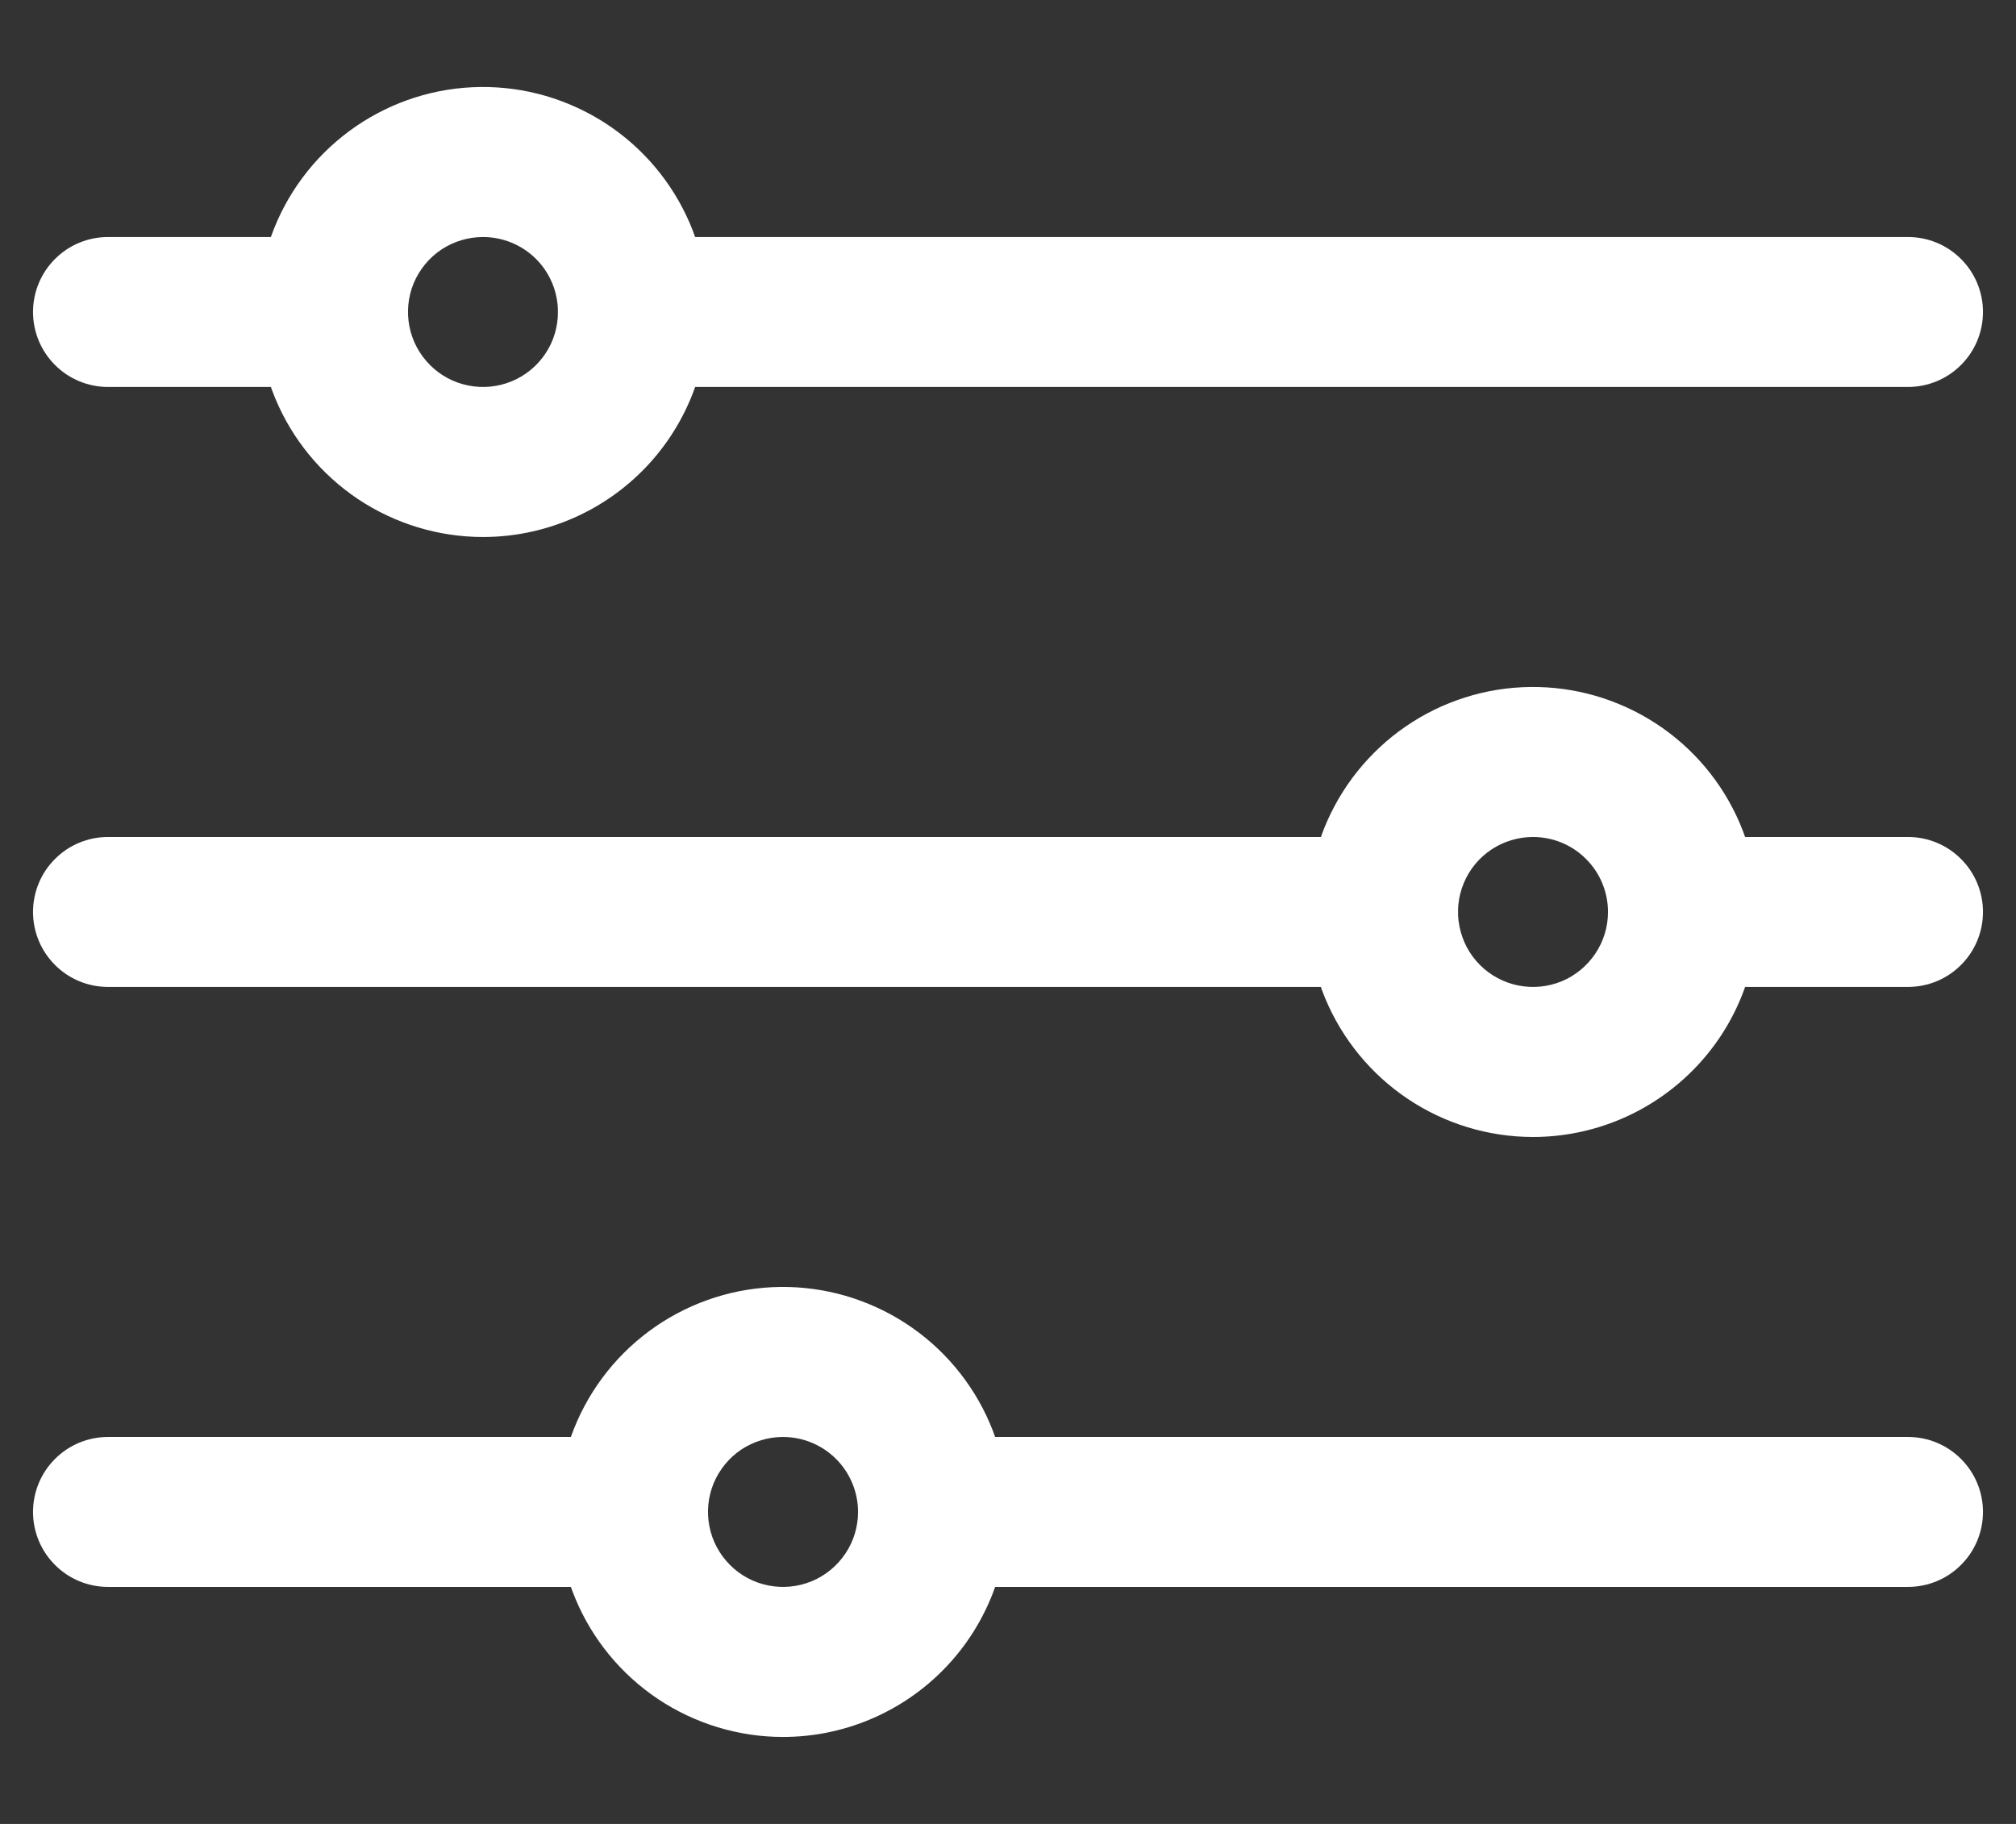 <svg width="21" height="19" viewBox="0 0 21 19" fill="none" xmlns="http://www.w3.org/2000/svg">
<rect x="0" y="0" width="21" height="19" fill="#333333" stroke="none"/>
<path d="M19.875 4.031H6.594C6.387 4.031 6.188 3.949 6.041 3.802C5.895 3.656 5.812 3.457 5.812 3.25C5.812 3.043 5.895 2.844 6.041 2.698C6.188 2.551 6.387 2.469 6.594 2.469H19.875C20.082 2.469 20.281 2.551 20.427 2.698C20.574 2.844 20.656 3.043 20.656 3.25C20.656 3.457 20.574 3.656 20.427 3.802C20.281 3.949 20.082 4.031 19.875 4.031Z" fill="white"/>
<path d="M3.469 4.031H1.125C0.918 4.031 0.719 3.949 0.573 3.802C0.426 3.656 0.344 3.457 0.344 3.25C0.344 3.043 0.426 2.844 0.573 2.698C0.719 2.551 0.918 2.469 1.125 2.469H3.469C3.676 2.469 3.875 2.551 4.021 2.698C4.168 2.844 4.25 3.043 4.25 3.25C4.25 3.457 4.168 3.656 4.021 3.802C3.875 3.949 3.676 4.031 3.469 4.031Z" fill="white"/>
<path d="M14.406 10.281H1.125C0.918 10.281 0.719 10.199 0.573 10.052C0.426 9.906 0.344 9.707 0.344 9.5C0.344 9.293 0.426 9.094 0.573 8.948C0.719 8.801 0.918 8.719 1.125 8.719H14.406C14.614 8.719 14.812 8.801 14.959 8.948C15.105 9.094 15.188 9.293 15.188 9.5C15.188 9.707 15.105 9.906 14.959 10.052C14.812 10.199 14.614 10.281 14.406 10.281Z" fill="white"/>
<path d="M6.594 16.531H1.125C0.918 16.531 0.719 16.449 0.573 16.302C0.426 16.156 0.344 15.957 0.344 15.75C0.344 15.543 0.426 15.344 0.573 15.198C0.719 15.051 0.918 14.969 1.125 14.969H6.594C6.801 14.969 7 15.051 7.146 15.198C7.293 15.344 7.375 15.543 7.375 15.75C7.375 15.957 7.293 16.156 7.146 16.302C7 16.449 6.801 16.531 6.594 16.531Z" fill="white"/>
<path d="M5.031 5.594C4.568 5.594 4.115 5.456 3.729 5.199C3.344 4.941 3.043 4.575 2.866 4.147C2.689 3.719 2.642 3.247 2.733 2.793C2.823 2.338 3.046 1.921 3.374 1.593C3.702 1.265 4.119 1.042 4.574 0.951C5.029 0.861 5.5 0.907 5.928 1.085C6.356 1.262 6.722 1.562 6.98 1.948C7.238 2.333 7.375 2.786 7.375 3.25C7.375 3.872 7.128 4.468 6.689 4.907C6.249 5.347 5.653 5.594 5.031 5.594ZM5.031 2.469C4.877 2.469 4.726 2.515 4.597 2.6C4.469 2.686 4.369 2.808 4.309 2.951C4.25 3.094 4.235 3.251 4.265 3.402C4.295 3.554 4.37 3.693 4.479 3.802C4.588 3.912 4.727 3.986 4.879 4.016C5.03 4.046 5.187 4.031 5.33 3.972C5.473 3.913 5.595 3.813 5.681 3.684C5.767 3.556 5.812 3.405 5.812 3.25C5.812 3.043 5.73 2.844 5.584 2.698C5.437 2.551 5.238 2.469 5.031 2.469Z" fill="white"/>
<path d="M15.969 11.844C15.505 11.844 15.052 11.706 14.667 11.449C14.281 11.191 13.981 10.825 13.803 10.397C13.626 9.969 13.58 9.497 13.67 9.043C13.761 8.588 13.984 8.171 14.312 7.843C14.639 7.515 15.057 7.292 15.511 7.201C15.966 7.111 16.437 7.157 16.866 7.335C17.294 7.512 17.66 7.812 17.918 8.198C18.175 8.583 18.312 9.036 18.312 9.5C18.312 10.122 18.066 10.718 17.626 11.157C17.186 11.597 16.59 11.844 15.969 11.844ZM15.969 8.719C15.814 8.719 15.663 8.765 15.535 8.85C15.406 8.936 15.306 9.058 15.247 9.201C15.188 9.344 15.172 9.501 15.203 9.652C15.233 9.804 15.307 9.943 15.416 10.052C15.526 10.162 15.665 10.236 15.816 10.266C15.968 10.296 16.125 10.281 16.268 10.222C16.41 10.163 16.532 10.062 16.618 9.934C16.704 9.806 16.75 9.655 16.75 9.5C16.75 9.293 16.668 9.094 16.521 8.948C16.375 8.801 16.176 8.719 15.969 8.719Z" fill="white"/>
<path d="M8.156 18.094C7.693 18.094 7.24 17.956 6.854 17.699C6.469 17.441 6.168 17.075 5.991 16.647C5.814 16.219 5.767 15.747 5.858 15.293C5.948 14.838 6.171 14.421 6.499 14.093C6.827 13.765 7.244 13.542 7.699 13.451C8.154 13.361 8.625 13.407 9.053 13.585C9.481 13.762 9.847 14.062 10.105 14.448C10.363 14.833 10.5 15.287 10.5 15.75C10.5 16.372 10.253 16.968 9.814 17.407C9.374 17.847 8.778 18.094 8.156 18.094ZM8.156 14.969C8.002 14.969 7.851 15.015 7.722 15.1C7.594 15.186 7.494 15.308 7.434 15.451C7.375 15.594 7.36 15.751 7.39 15.902C7.42 16.054 7.495 16.193 7.604 16.302C7.713 16.412 7.852 16.486 8.004 16.516C8.155 16.546 8.312 16.531 8.455 16.472C8.598 16.413 8.72 16.312 8.806 16.184C8.892 16.056 8.938 15.905 8.938 15.75C8.938 15.543 8.855 15.344 8.709 15.198C8.562 15.051 8.363 14.969 8.156 14.969Z" fill="white"/>
<path d="M19.875 10.281H17.531C17.324 10.281 17.125 10.199 16.979 10.052C16.832 9.906 16.75 9.707 16.75 9.5C16.75 9.293 16.832 9.094 16.979 8.948C17.125 8.801 17.324 8.719 17.531 8.719H19.875C20.082 8.719 20.281 8.801 20.427 8.948C20.574 9.094 20.656 9.293 20.656 9.5C20.656 9.707 20.574 9.906 20.427 10.052C20.281 10.199 20.082 10.281 19.875 10.281Z" fill="white"/>
<path d="M19.875 16.531H9.719C9.512 16.531 9.313 16.449 9.166 16.302C9.02 16.156 8.938 15.957 8.938 15.75C8.938 15.543 9.02 15.344 9.166 15.198C9.313 15.051 9.512 14.969 9.719 14.969H19.875C20.082 14.969 20.281 15.051 20.427 15.198C20.574 15.344 20.656 15.543 20.656 15.75C20.656 15.957 20.574 16.156 20.427 16.302C20.281 16.449 20.082 16.531 19.875 16.531Z" fill="white"/>
</svg>
